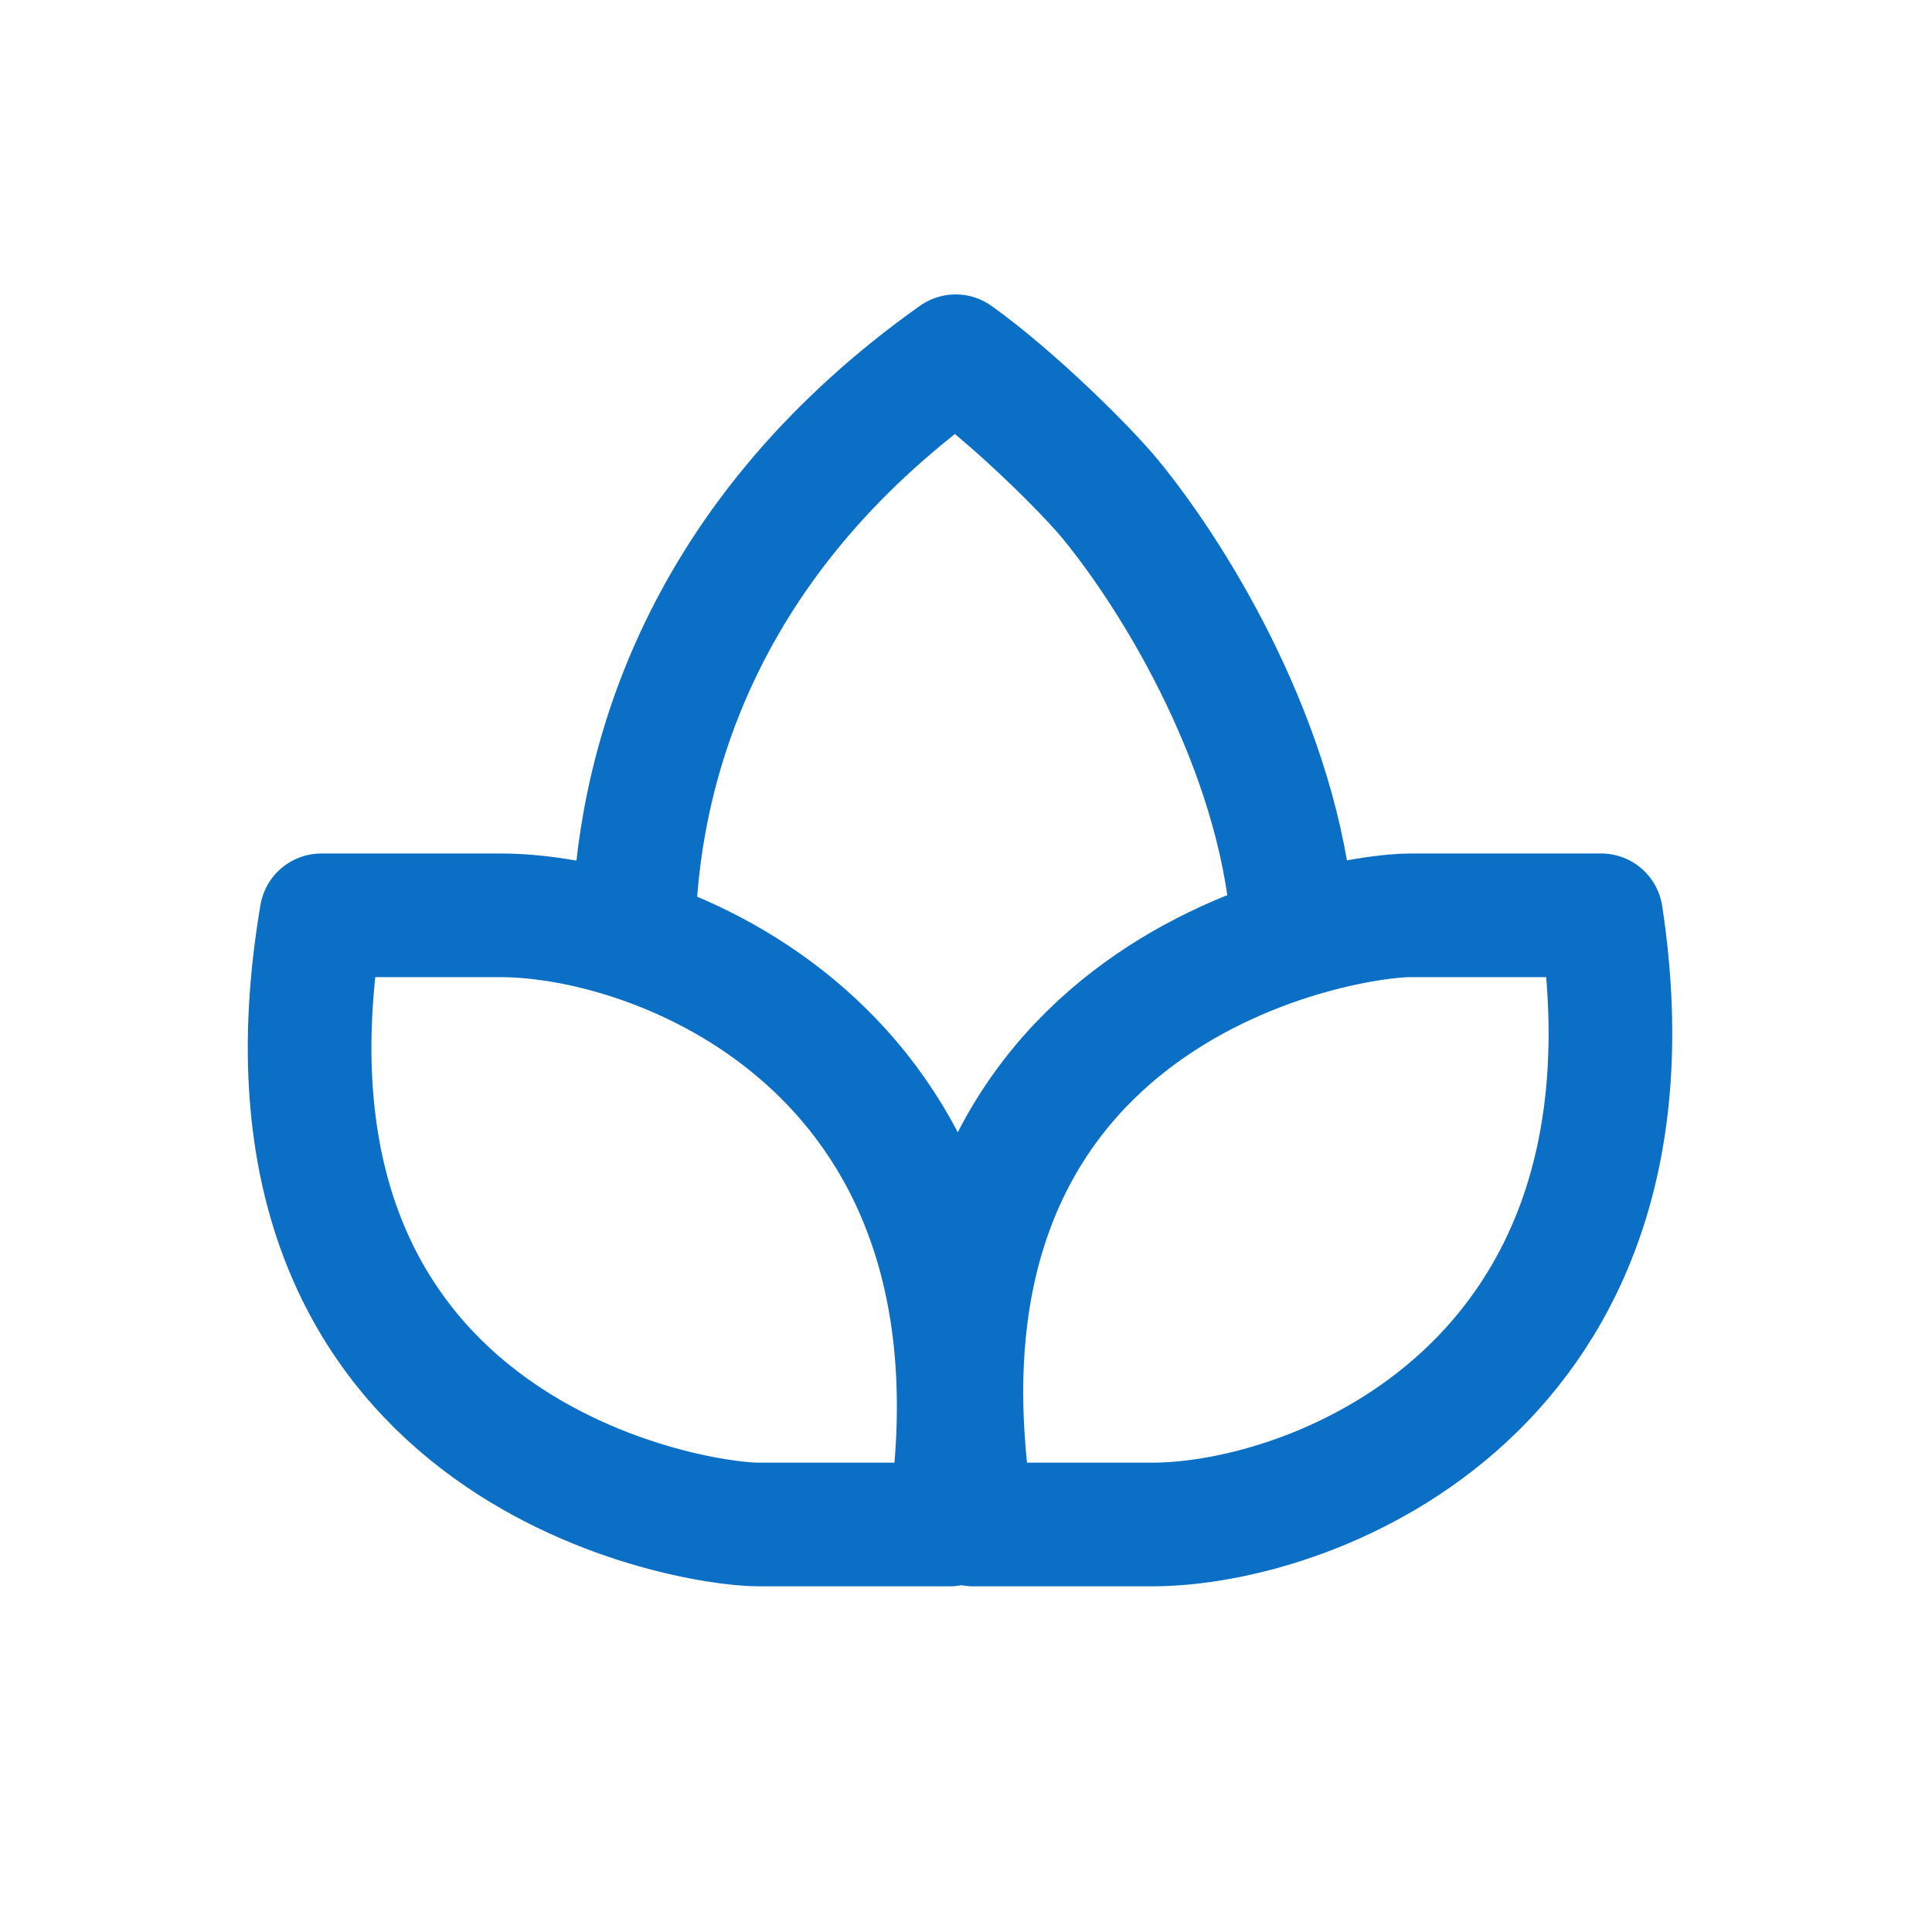 <svg width="25" height="25" viewBox="0 0 25 25" fill="none" xmlns="http://www.w3.org/2000/svg">
<path d="M14.905 19.727H12.593C11.426 12.835 17.305 11.844 18.252 11.844H20.718C21.643 17.943 17.019 19.727 14.905 19.727Z" stroke="#0B6FC5" stroke-width="1.6" stroke-linejoin="round"/>
<path d="M6.471 11.844H4.159C2.992 18.736 8.872 19.727 9.818 19.727H12.285C13.209 13.628 8.585 11.844 6.471 11.844Z" stroke="#0B6FC5" stroke-width="1.6" stroke-linejoin="round"/>
<path d="M16.724 11.909C16.54 9.685 15.243 7.531 14.377 6.471C14.065 6.089 13.122 5.15 12.366 4.61C9.202 6.858 8.282 9.706 8.203 11.909" stroke="#0B6FC5" stroke-width="1.6" stroke-linejoin="round"/>
</svg>
